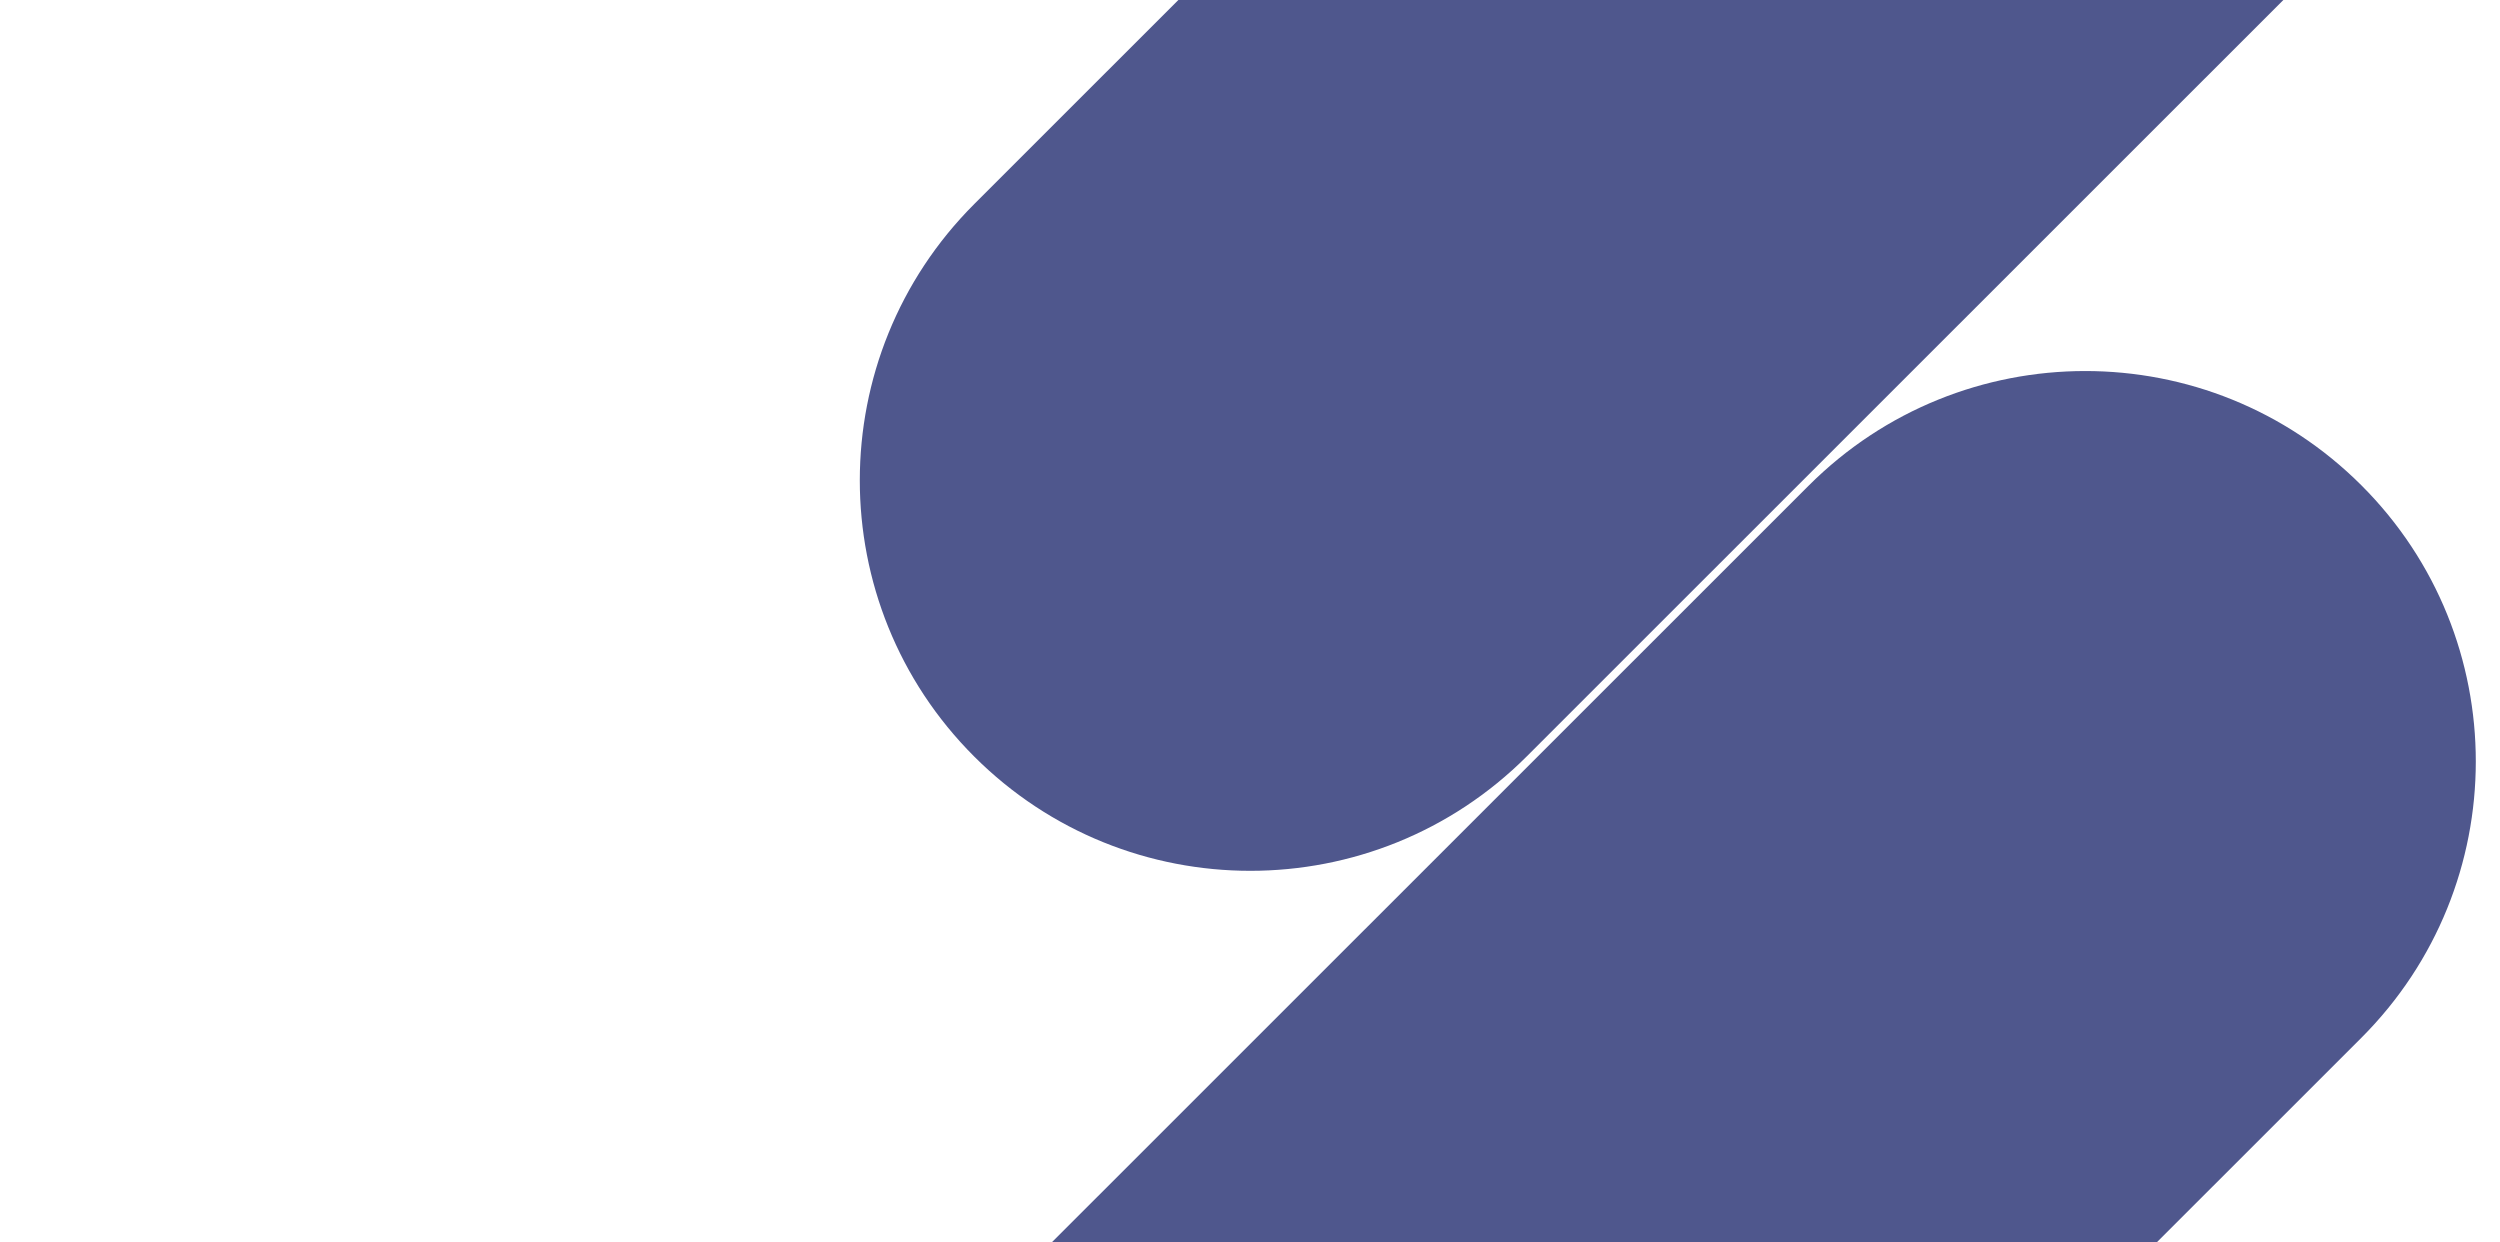 <svg width="1920" height="954" fill="none" xmlns="http://www.w3.org/2000/svg"><g clip-path="url(#prefix__clip0_58_35)"><path fill-rule="evenodd" clip-rule="evenodd" d="M1773.6-19.976l-600.95 600.789c-117.27 117.239-307.318 117.317-424.491.174-117.172-117.142-117.094-307.145.175-424.383l600.946-600.79 424.32 424.21zM1212.47 1397.93l600.95-600.785c117.26-117.238 117.34-307.241.17-424.384-117.17-117.142-307.22-117.064-424.49.174l-.16.153-600.787 600.637 424.317 424.205z" fill="rgba(79,87,141,1)"/></g><defs><clipPath id="prefix__clip0_58_35"><path fill="#fff" d="M0 0h1920v954H0z"/></clipPath></defs></svg>